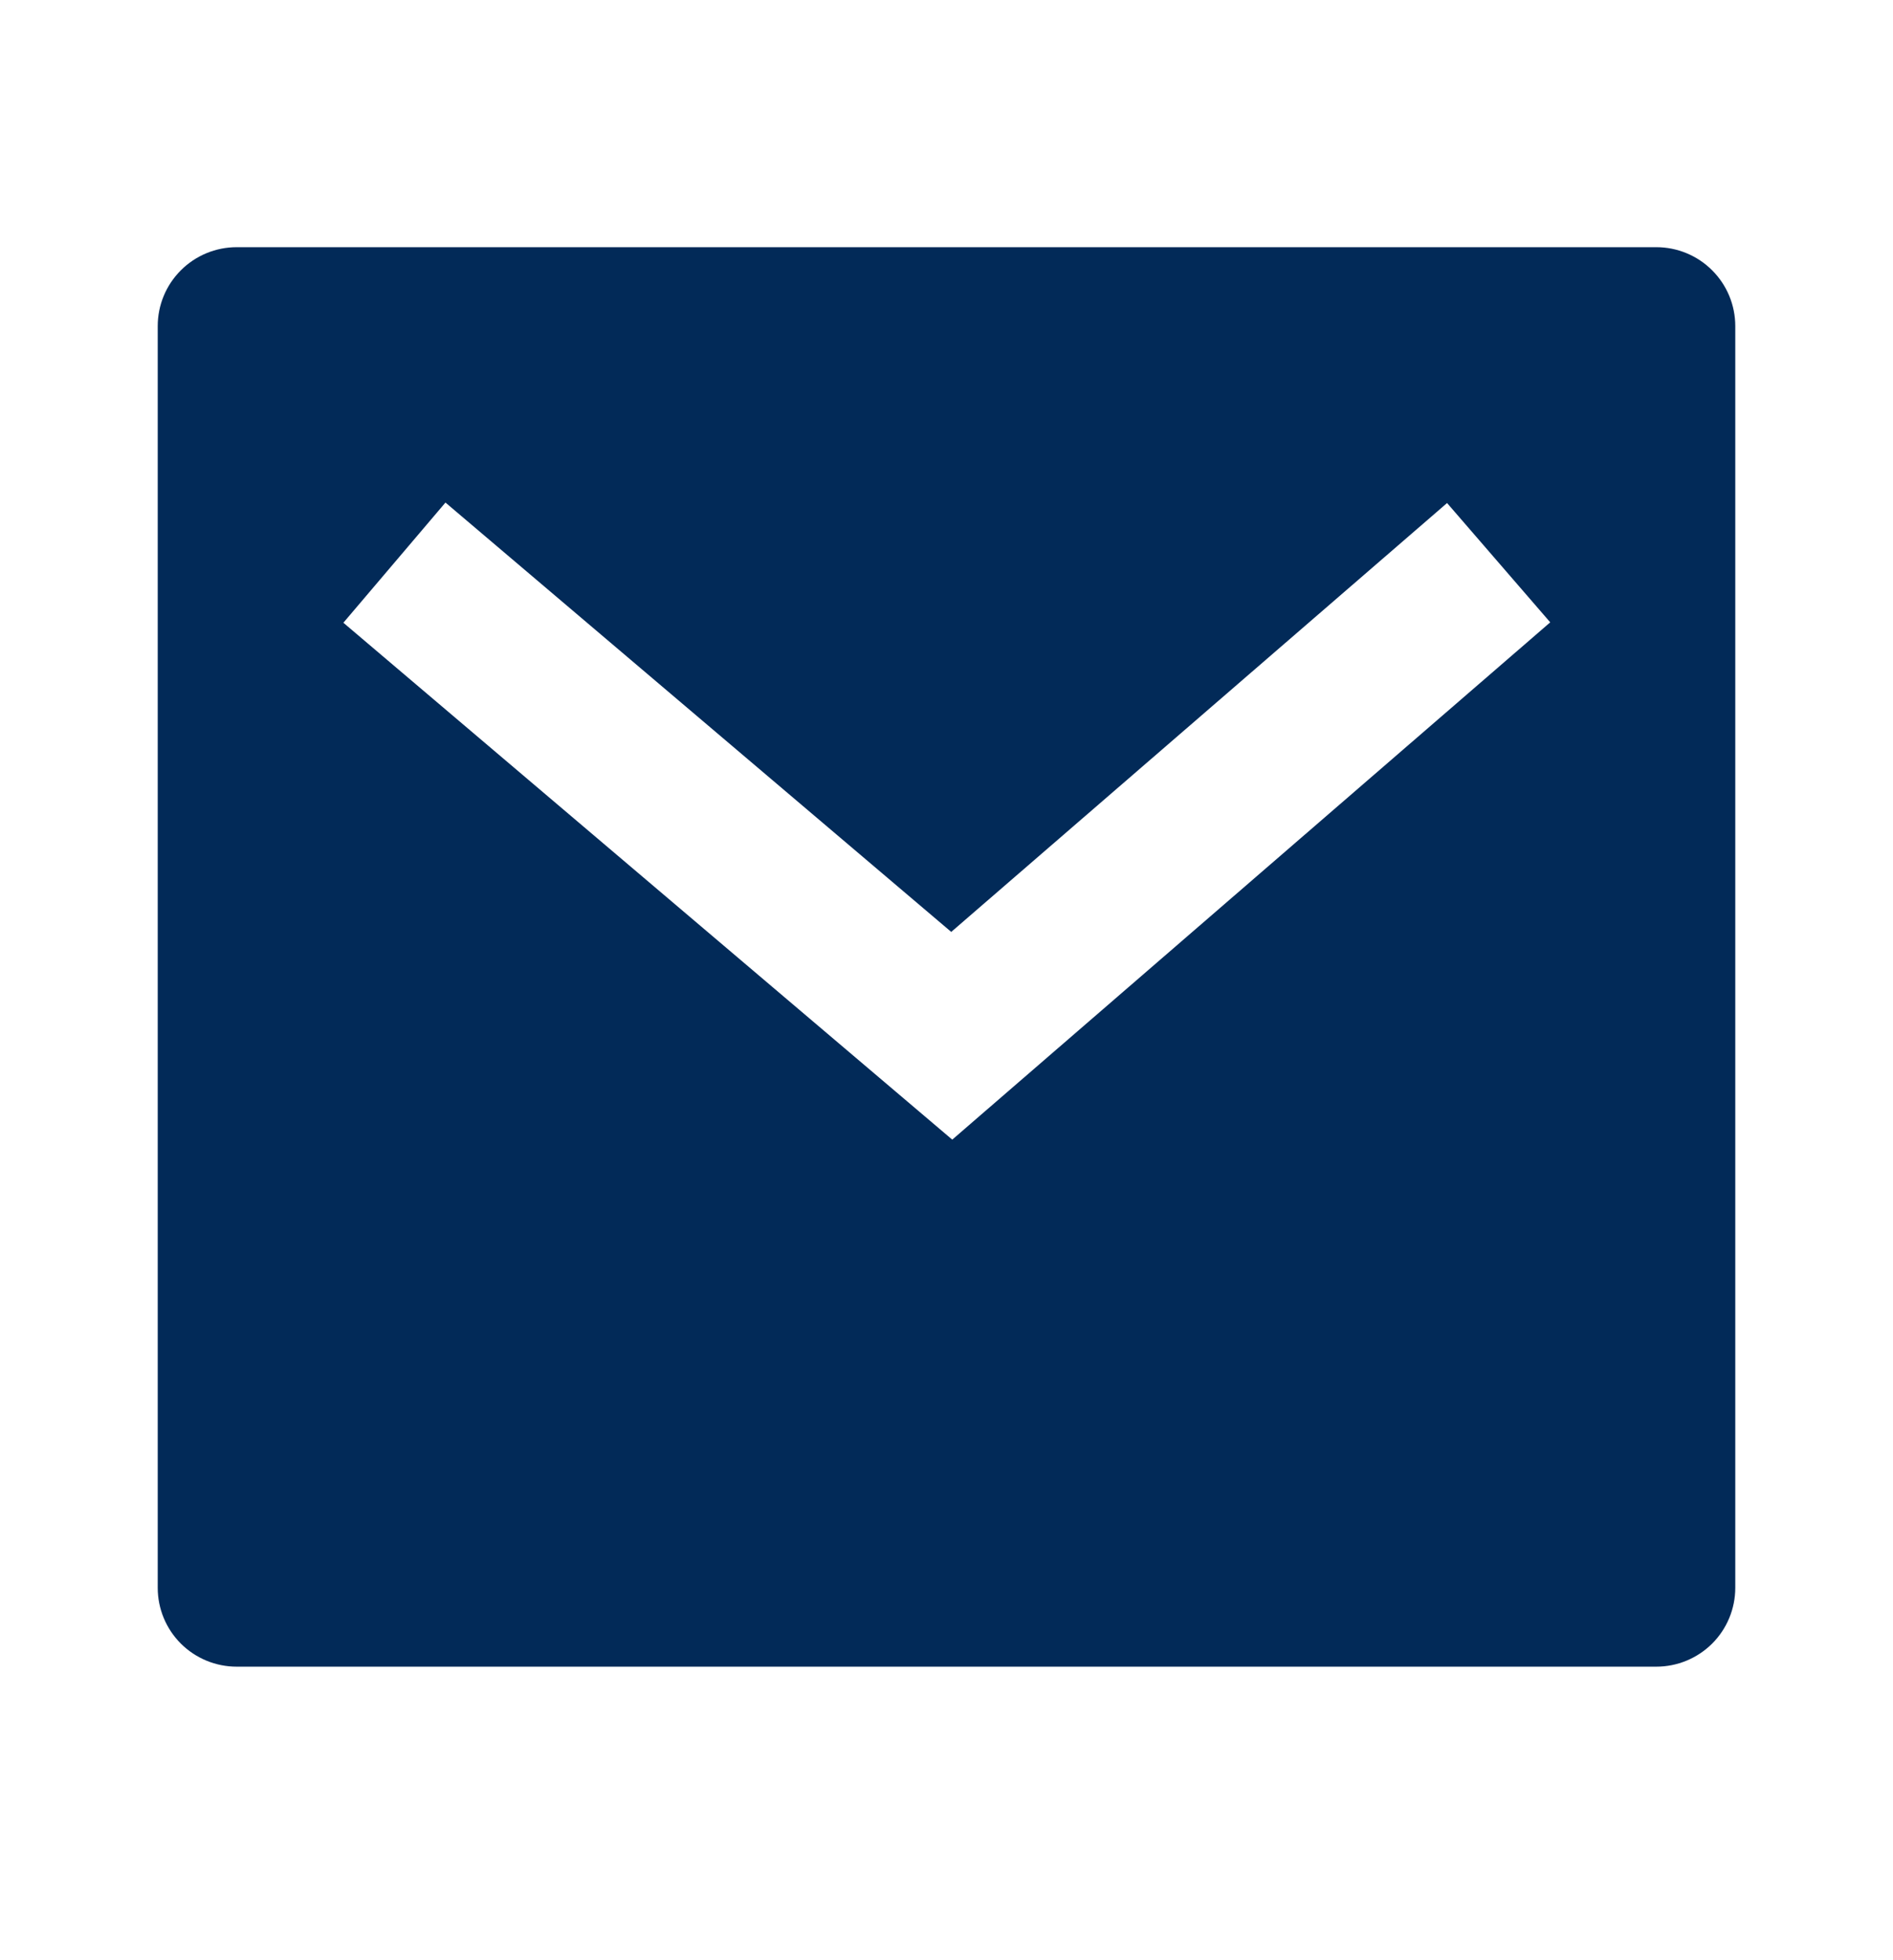 <svg width="28" height="29" viewBox="0 0 28 29" fill="none" xmlns="http://www.w3.org/2000/svg">
<path d="M3.5 3.657H24.5C24.809 3.657 25.106 3.78 25.325 3.999C25.544 4.218 25.667 4.514 25.667 4.824V23.491C25.667 23.8 25.544 24.097 25.325 24.316C25.106 24.534 24.809 24.657 24.5 24.657H3.5C3.191 24.657 2.894 24.534 2.675 24.316C2.456 24.097 2.333 23.8 2.333 23.491V4.824C2.333 4.514 2.456 4.218 2.675 3.999C2.894 3.78 3.191 3.657 3.5 3.657ZM14.07 13.787L6.589 7.435L5.079 9.213L14.085 16.86L22.93 9.207L21.404 7.442L14.07 13.787Z" fill="#022A58"/>
</svg>
